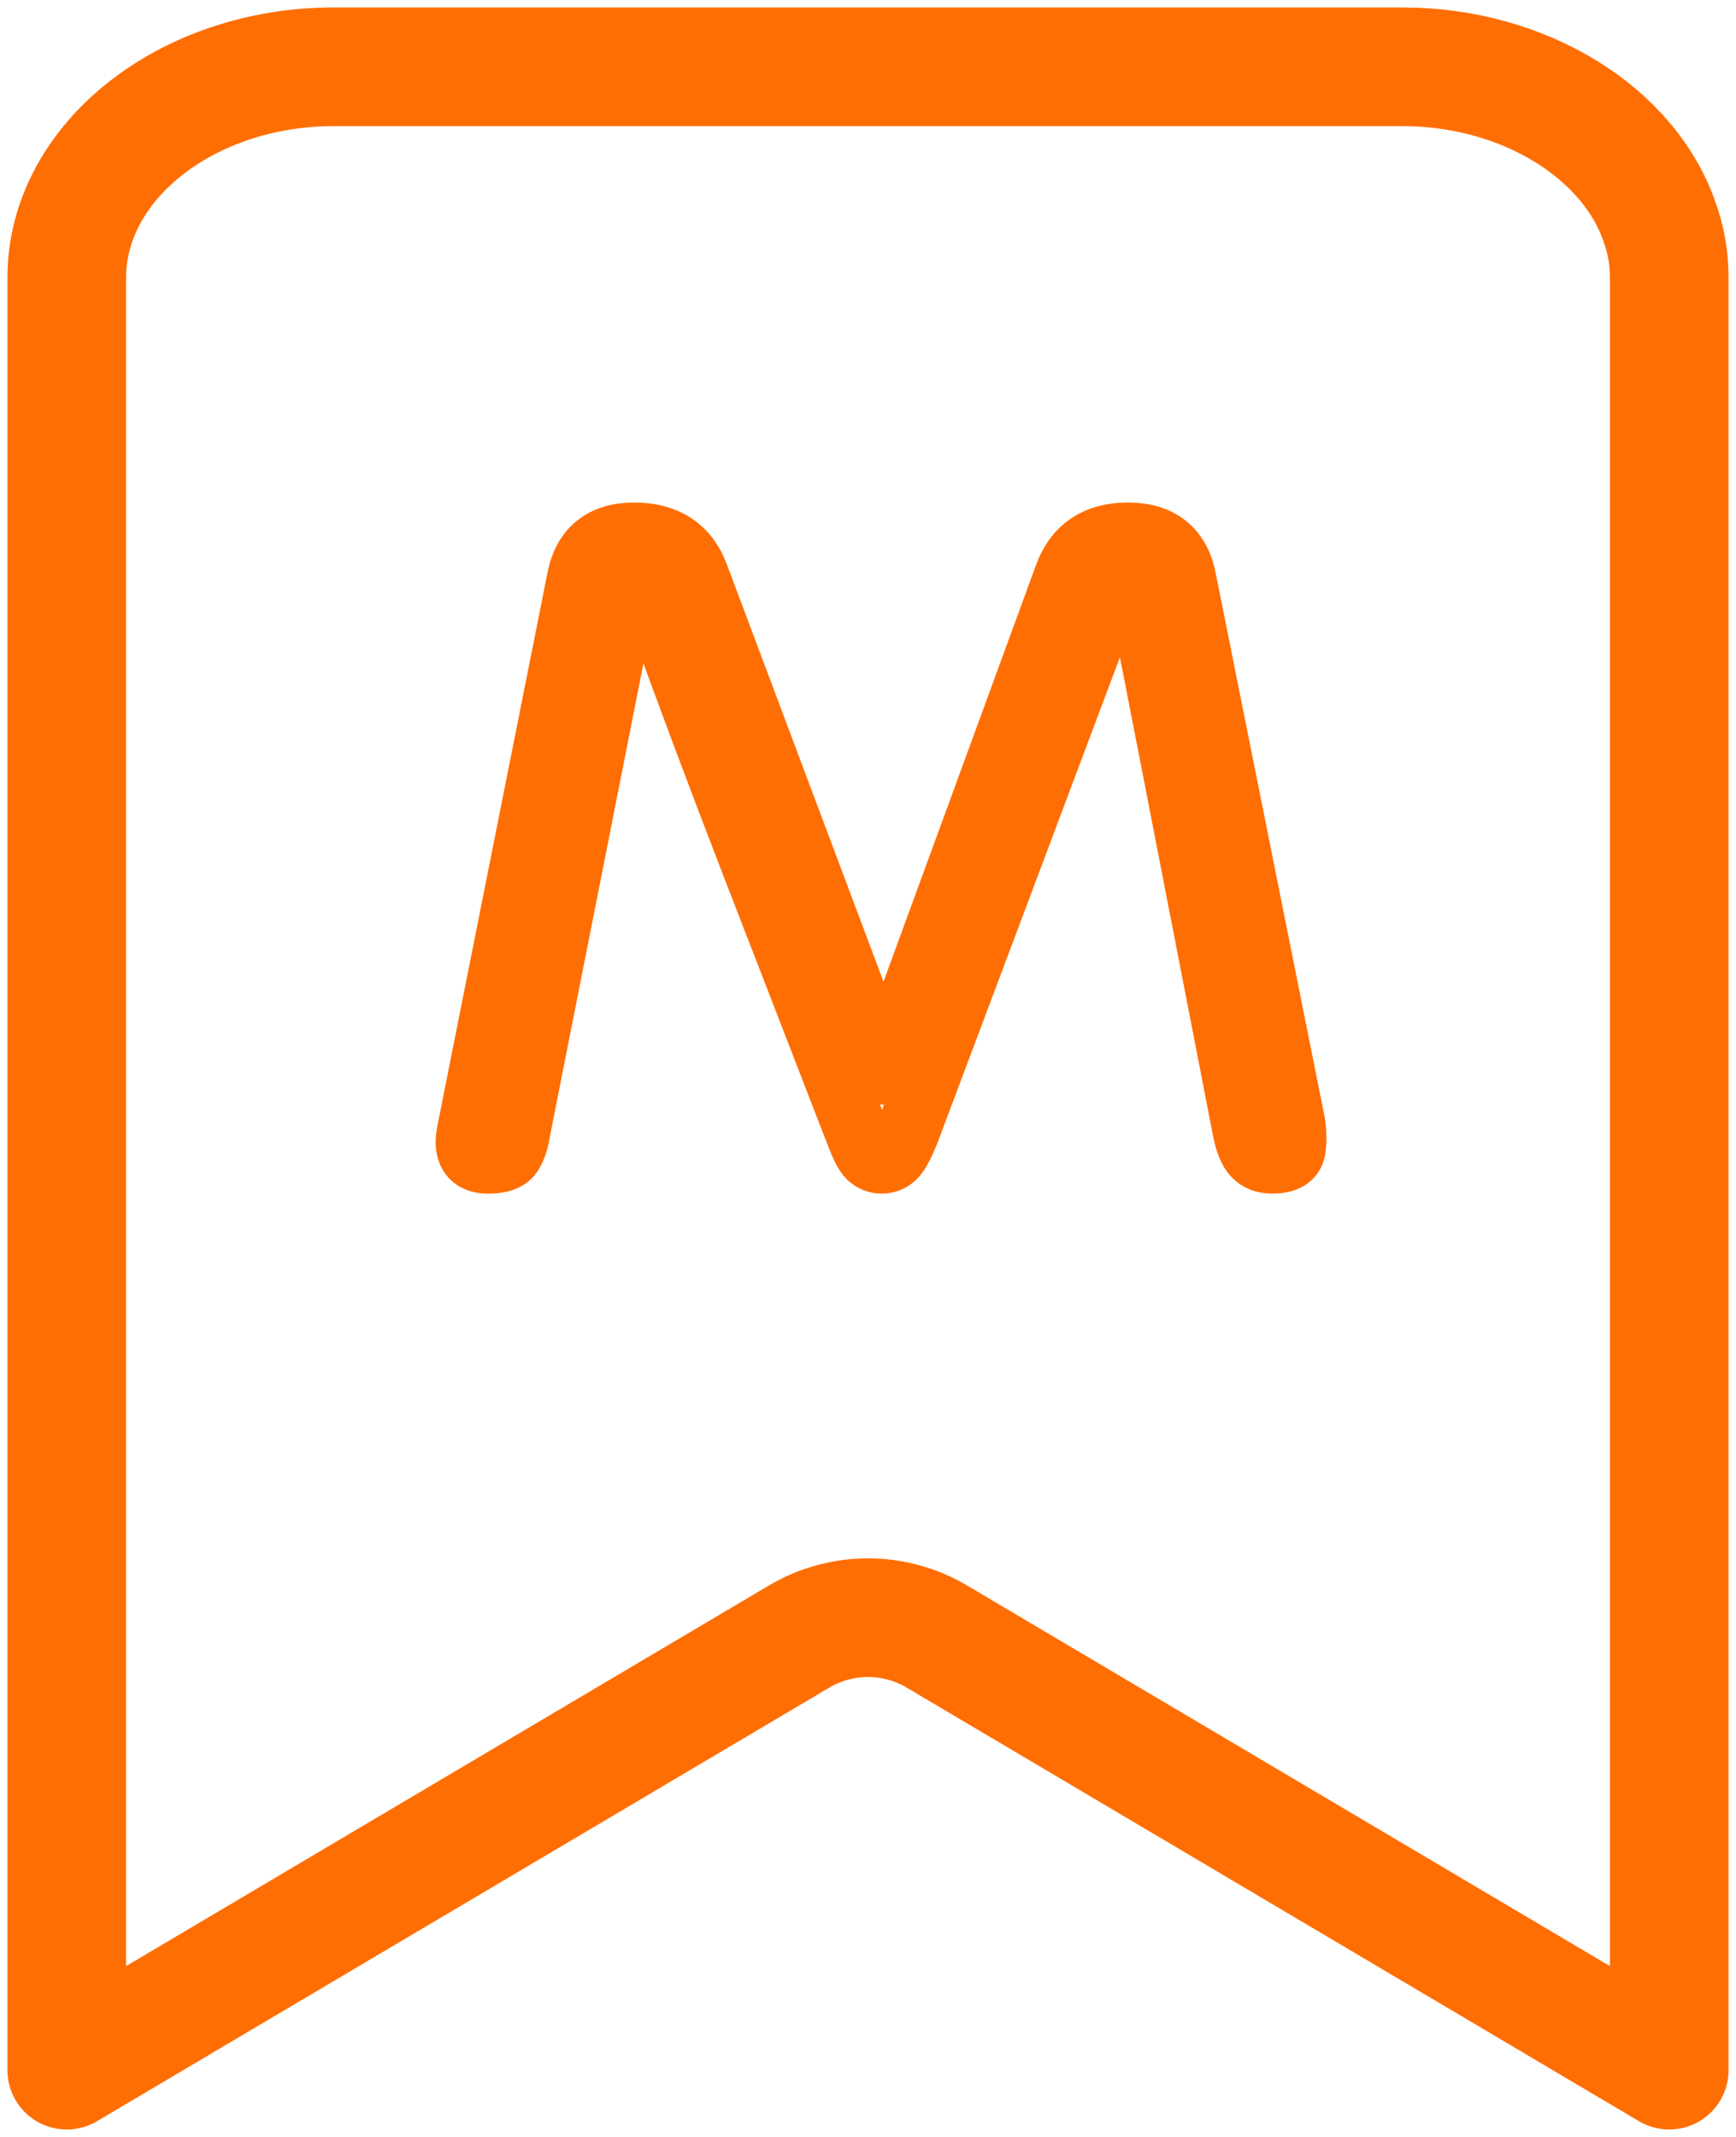 <?xml version="1.0" encoding="UTF-8"?>
<svg width="26px" height="32px" viewBox="0 0 26 32" version="1.1" xmlns="http://www.w3.org/2000/svg" xmlns:xlink="http://www.w3.org/1999/xlink">
    <!-- Generator: Sketch 50.2 (55047) - http://www.bohemiancoding.com/sketch -->
    <title>icon/hightlights/red</title>
    <desc>Created with Sketch.</desc>
    <defs></defs>
    <g id="icon/hightlights/red" stroke="none" stroke-width="1" fill="none" fill-rule="evenodd" stroke-linecap="round" stroke-linejoin="round">
        <path d="M25,4.158 L25,31 L14.034,24.508 C13.396,24.13 12.604,24.13 11.966,24.508 L1,31 L1,4.158 C1,2.421 2.8,1 5,1 L21,1 C22.85,1 24.43,2.011 24.87,3.368 C24.9,3.447 24.92,3.534 24.94,3.613 C24.98,3.787 25,3.968 25,4.158 Z" id="Stroke-1" stroke="#FF6E03" stroke-width="1.777"></path>
        <path d="M19.371,16.806 C19.393,16.94 19.396,17.073 19.38,17.203 C19.363,17.332 19.255,17.399 19.057,17.399 C18.939,17.399 18.85,17.365 18.786,17.296 C18.723,17.23 18.673,17.111 18.638,16.94 C18.207,14.723 17.881,13.043 17.659,11.904 C17.437,10.764 17.314,10.135 17.292,10.019 C17.268,9.902 17.245,9.787 17.223,9.675 C17.2,9.564 17.176,9.457 17.154,9.359 C17.119,9.215 17.078,9.087 17.031,8.976 C16.984,8.864 16.936,8.783 16.891,8.733 C16.844,8.684 16.794,8.674 16.743,8.705 C16.689,8.738 16.64,8.825 16.594,8.968 L13.589,16.966 C13.518,17.138 13.458,17.251 13.405,17.311 C13.351,17.369 13.285,17.399 13.204,17.399 C13.134,17.399 13.073,17.373 13.019,17.325 C12.968,17.275 12.907,17.156 12.836,16.967 C12.311,15.613 11.796,14.282 11.29,12.976 C10.784,11.669 10.285,10.338 9.795,8.983 C9.713,8.768 9.629,8.66 9.542,8.66 C9.455,8.66 9.388,8.768 9.341,8.983 L7.767,16.941 C7.745,17.085 7.707,17.197 7.654,17.279 C7.601,17.359 7.488,17.4 7.312,17.4 C7.057,17.4 6.958,17.251 7.016,16.954 L8.659,8.701 C8.74,8.234 9.019,8 9.498,8 C9.975,8 10.29,8.207 10.442,8.62 L13.238,16.067 L15.964,8.62 C16.115,8.207 16.425,8 16.891,8 C17.38,8 17.665,8.234 17.747,8.701 L19.371,16.806 Z" id="Stroke-3" stroke="#FF6E03" stroke-width="0.95"></path>
    </g>
</svg>